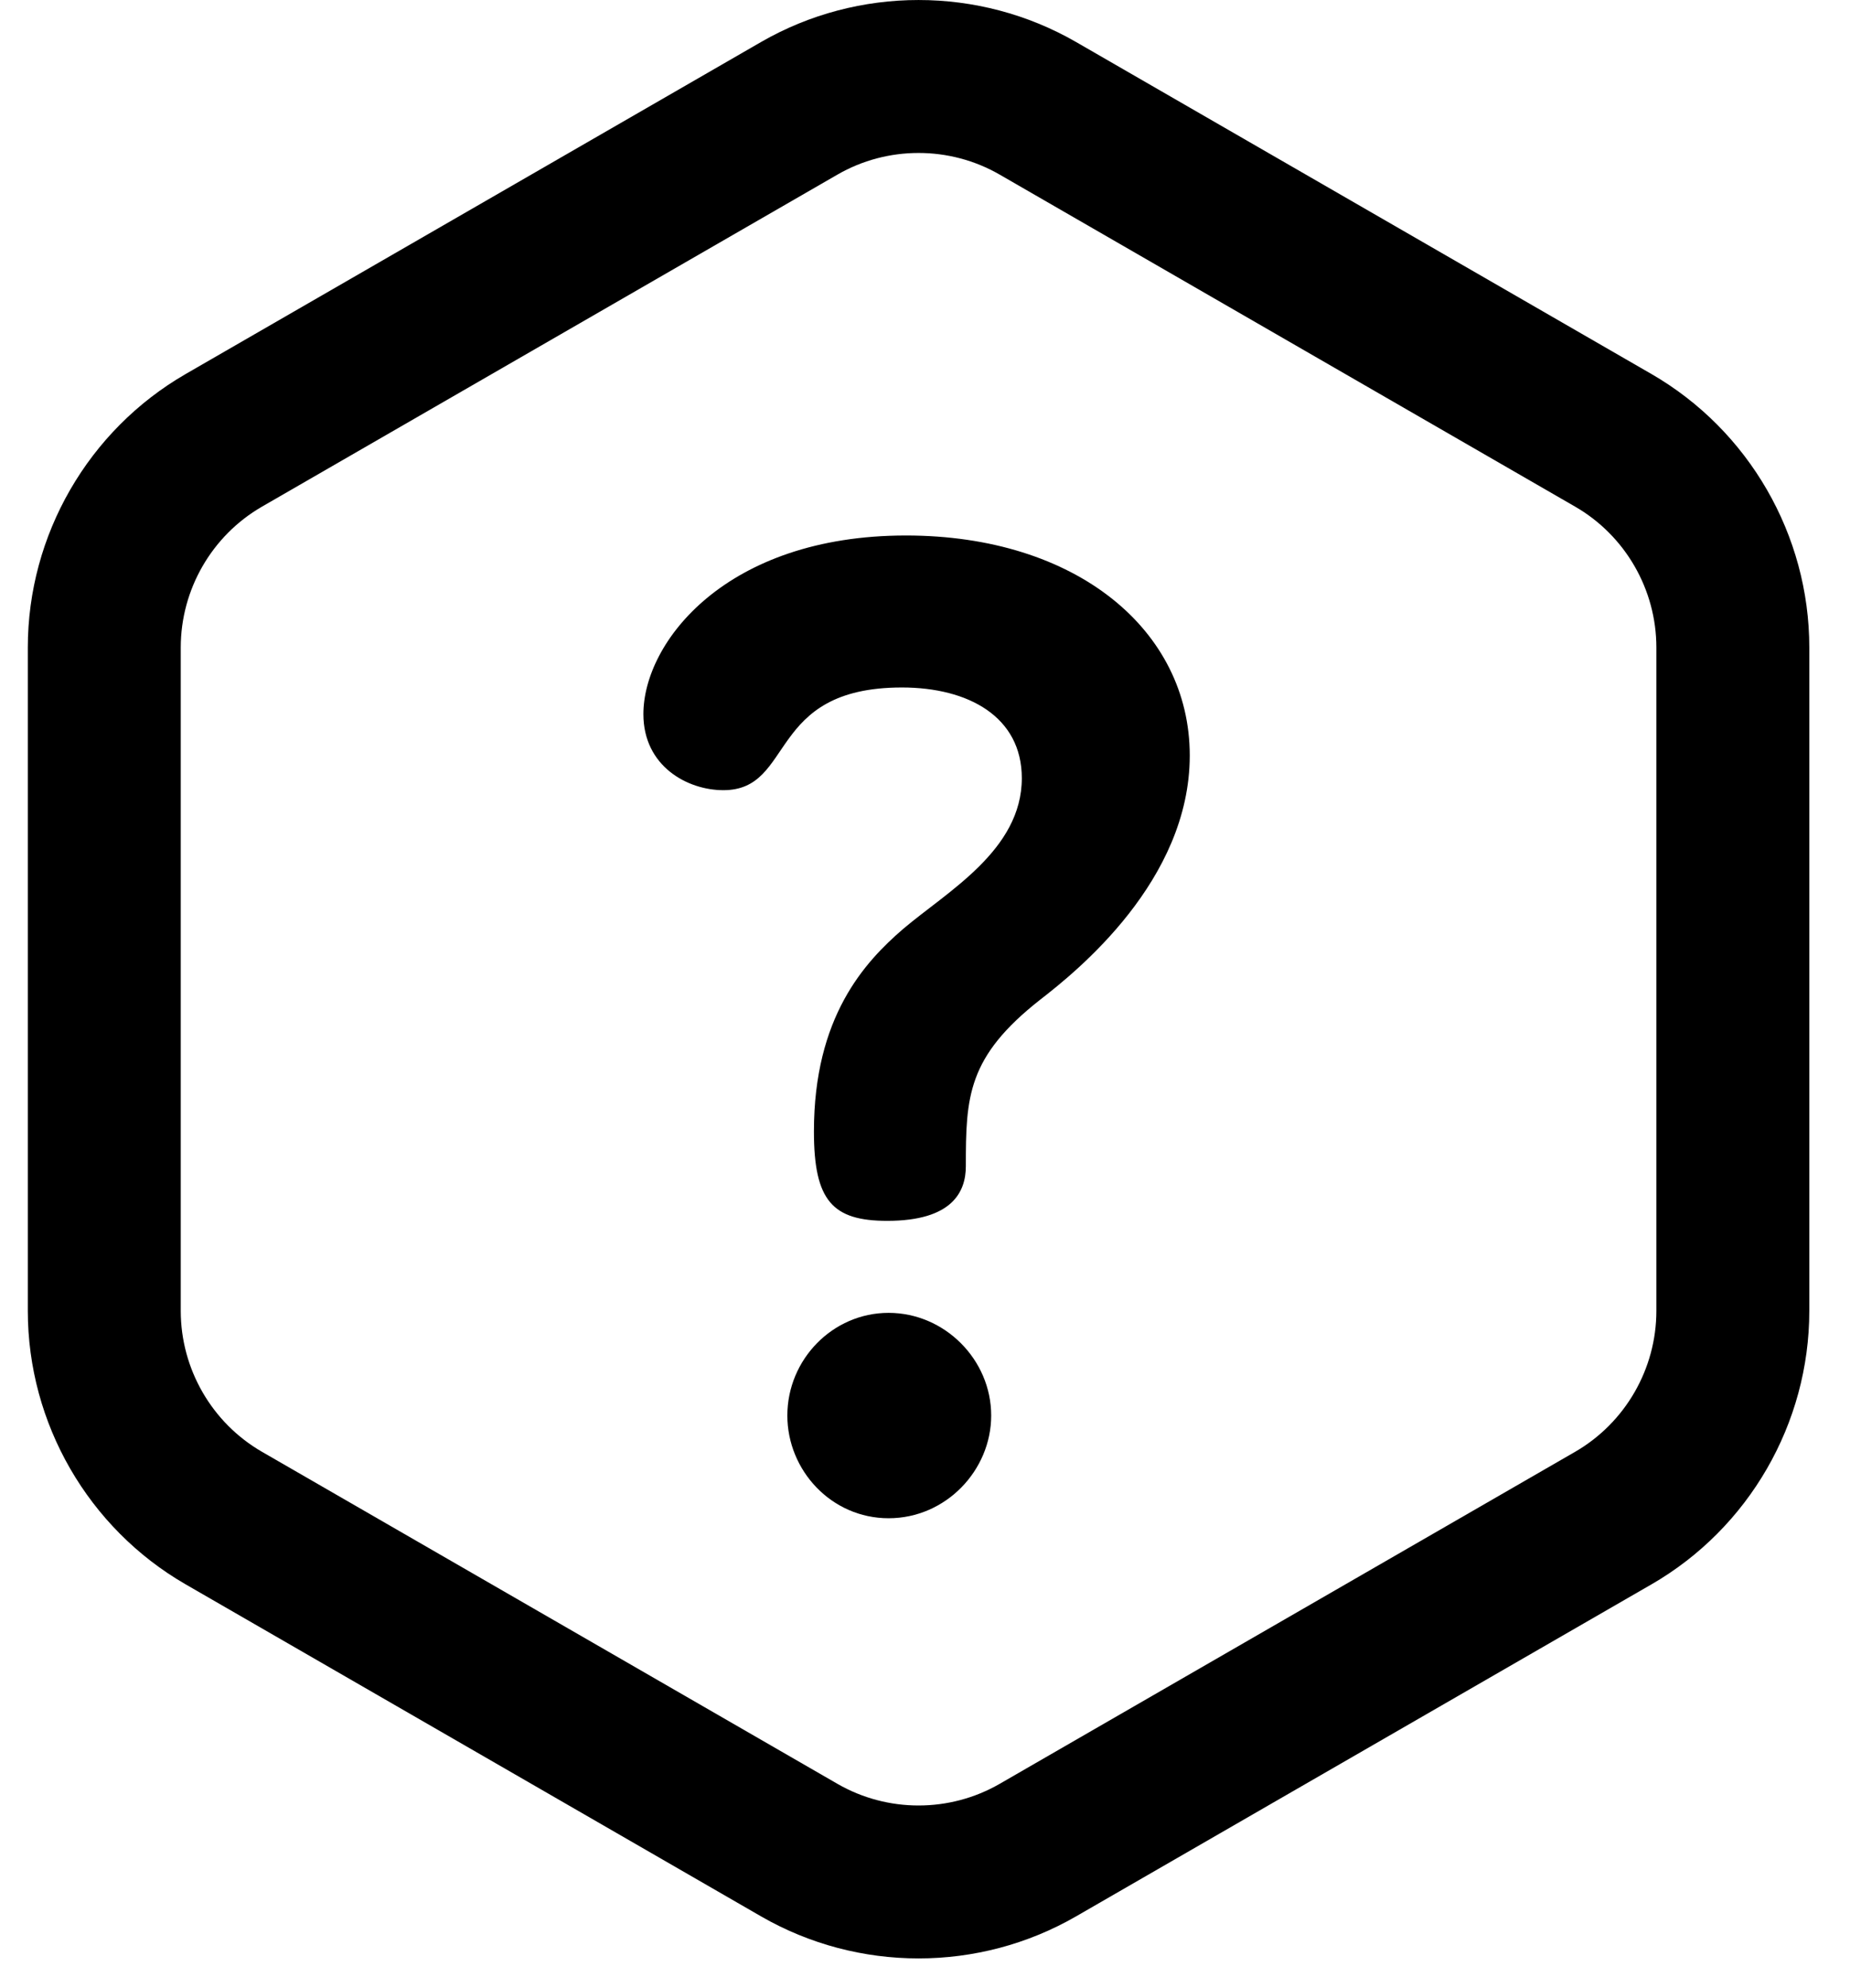 <svg width="27" height="29" viewBox="0 0 27 29" xmlns="http://www.w3.org/2000/svg">
<path d="M13.221 7.811C10.596 7.811 9.39 9.367 9.39 10.417C9.39 11.176 10.032 11.526 10.557 11.526C11.607 11.526 11.179 10.028 13.163 10.028C14.135 10.028 14.913 10.456 14.913 11.351C14.913 12.401 13.824 13.004 13.182 13.549C12.618 14.035 11.879 14.832 11.879 16.505C11.879 17.517 12.152 17.808 12.949 17.808C13.902 17.808 14.096 17.381 14.096 17.011C14.096 15.999 14.116 15.416 15.185 14.579C15.711 14.171 17.364 12.848 17.364 11.02C17.364 9.192 15.71 7.811 13.221 7.811Z"/>
<path d="M12.969 19.15C12.152 19.15 11.491 19.831 11.491 20.648C11.491 21.446 12.132 22.146 12.969 22.146C13.805 22.146 14.466 21.446 14.466 20.648C14.466 19.831 13.785 19.15 12.969 19.15Z"/>
<path d="M24.103 5.456L15.705 0.613C14.287 -0.204 12.525 -0.204 11.107 0.613L2.709 5.456C1.289 6.276 0.406 7.804 0.406 9.444V19.122C0.406 20.763 1.289 22.291 2.709 23.11L11.107 27.953C12.525 28.771 14.287 28.771 15.705 27.953L24.103 23.11C25.523 22.291 26.406 20.763 26.406 19.122V9.444C26.406 7.804 25.523 6.276 24.103 5.456ZM24.174 19.122C24.174 19.967 23.72 20.754 22.988 21.177L14.59 26.02C13.86 26.441 12.952 26.441 12.222 26.02L3.824 21.177C3.092 20.755 2.638 19.967 2.638 19.122V9.444C2.638 8.599 3.092 7.812 3.824 7.39L12.222 2.547C12.952 2.126 13.86 2.126 14.59 2.547L22.988 7.39C23.72 7.812 24.174 8.599 24.174 9.444V19.122Z"/>
</svg>
